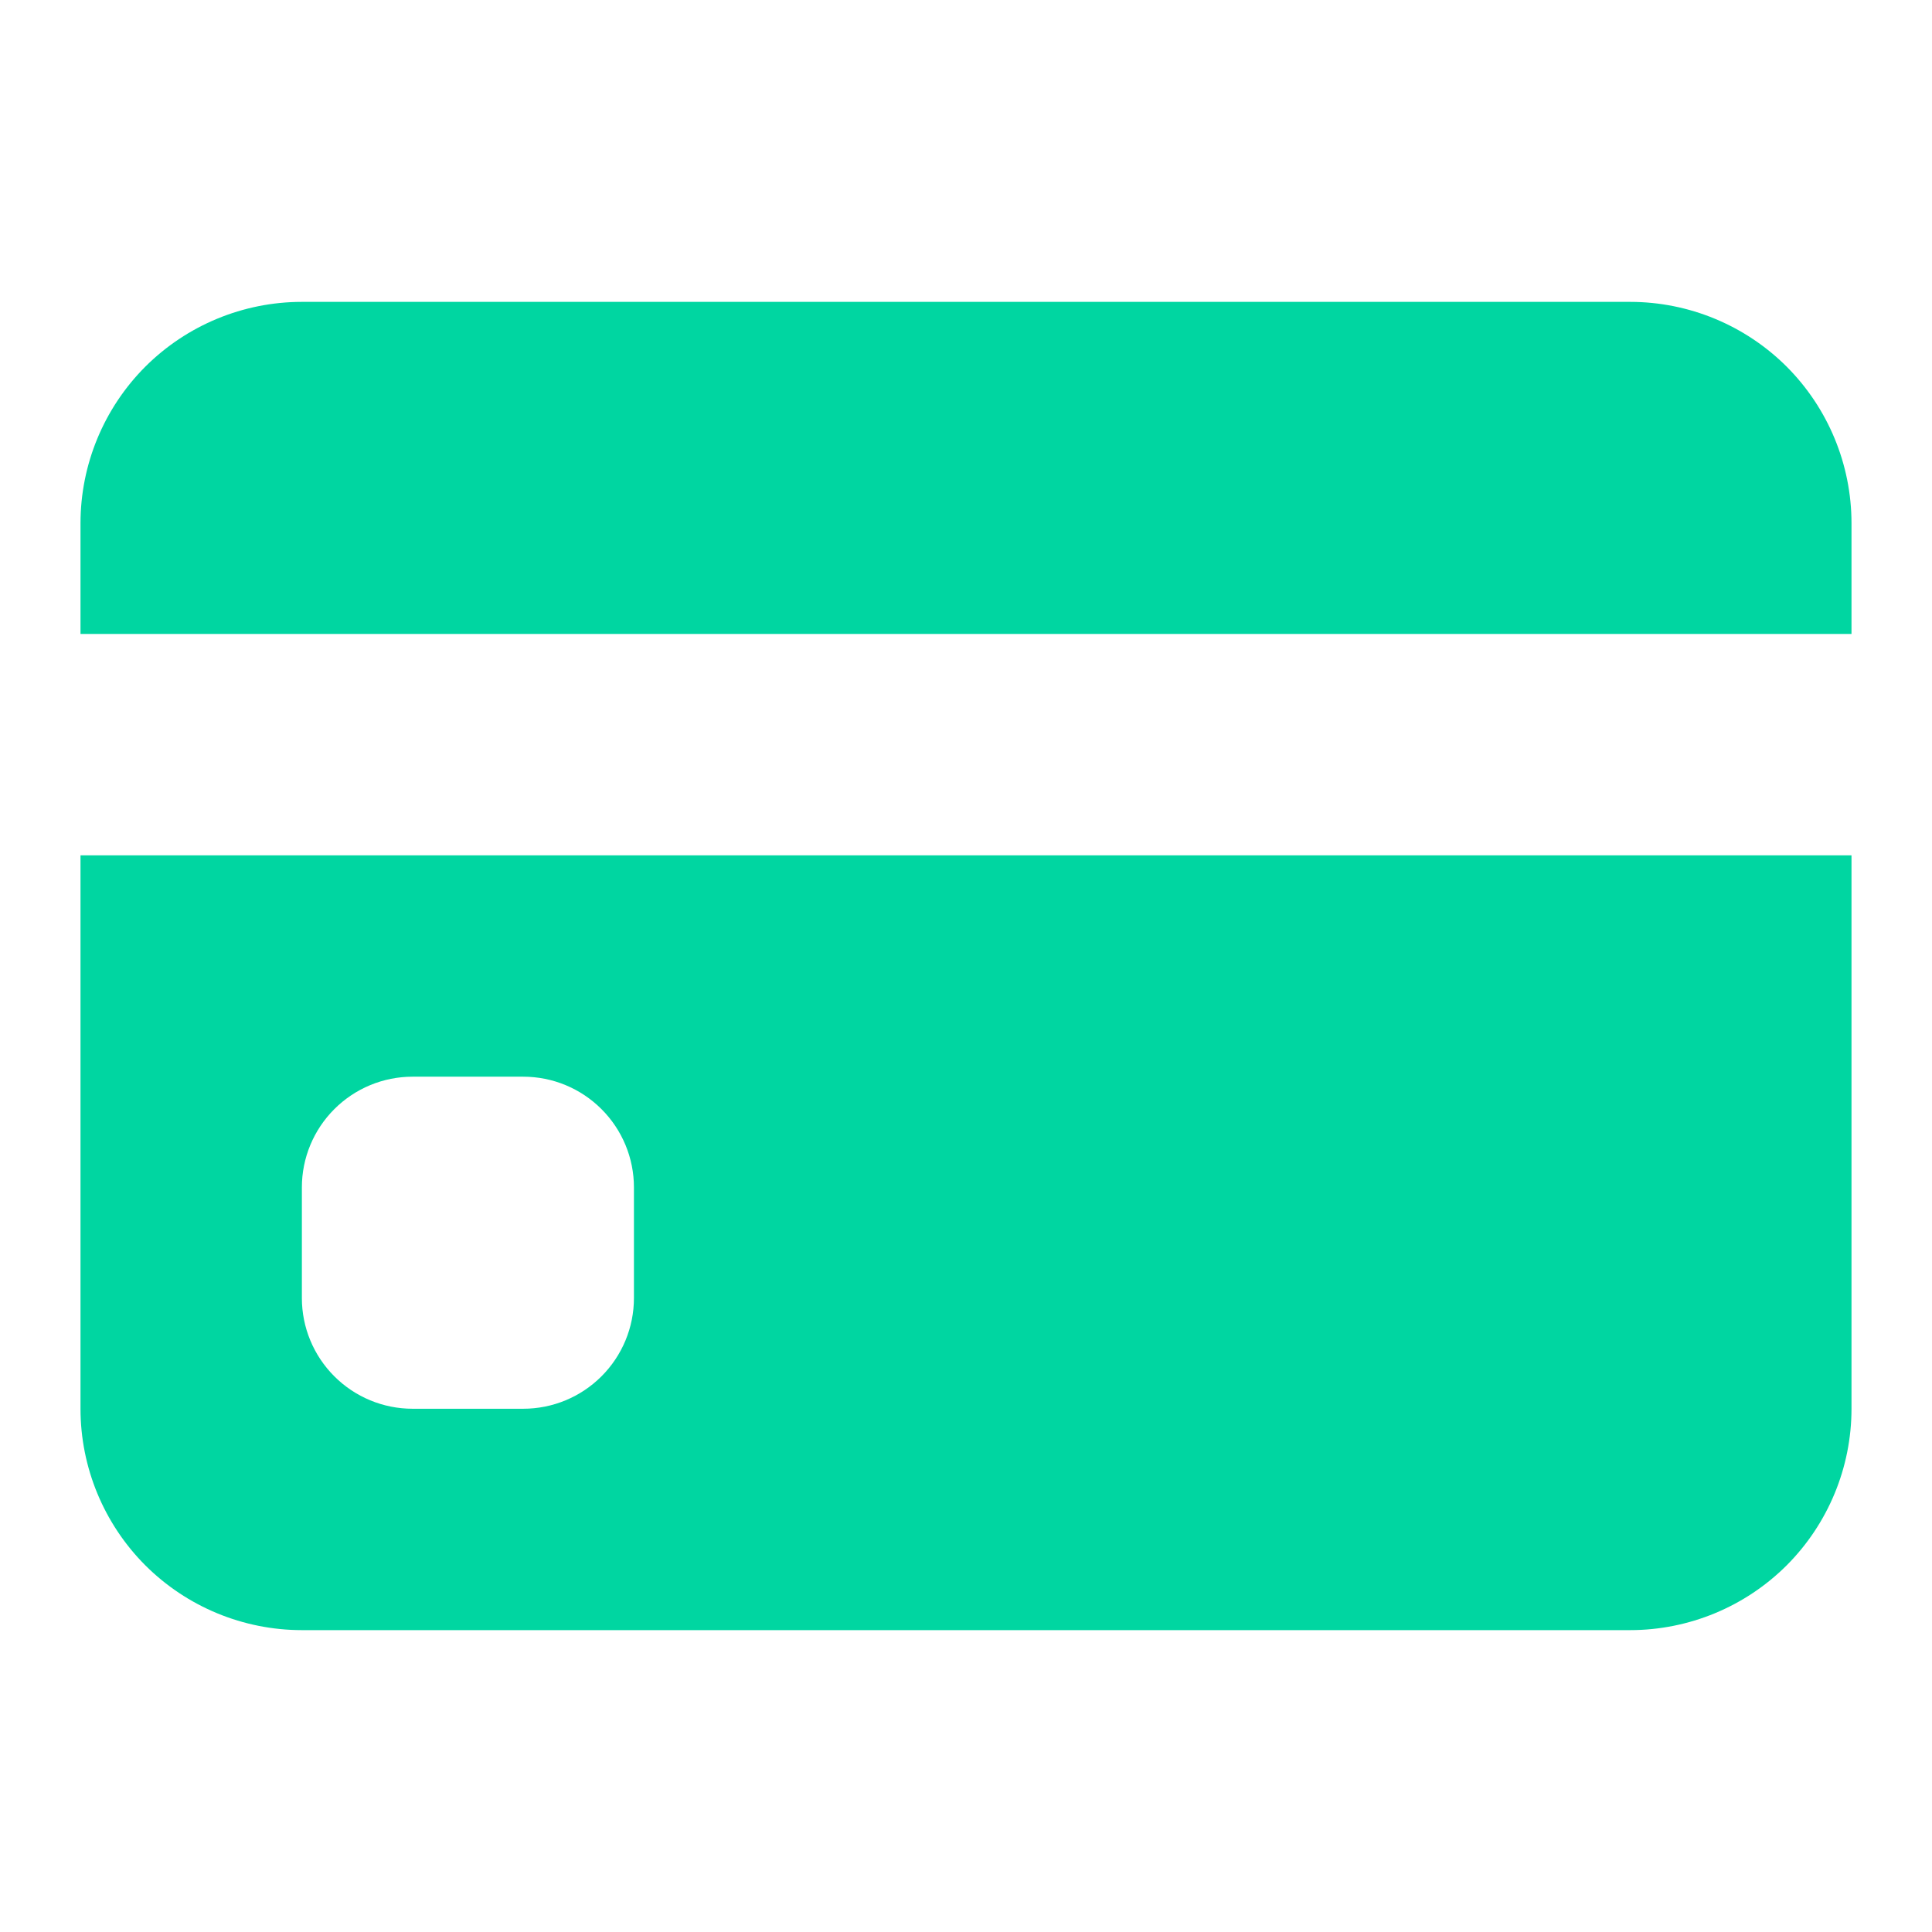 <svg width="24" height="24" viewBox="0 0 24 24" fill="none" xmlns="http://www.w3.org/2000/svg">
<g clip-path="url(#clip0_88_7068)">
<path d="M1 6.5C1 5.771 1.29 5.071 1.805 4.555C2.321 4.04 3.021 3.75 3.75 3.75H20.25C20.979 3.75 21.679 4.04 22.195 4.555C22.71 5.071 23 5.771 23 6.5V7.875H1V6.5ZM1 10.625V17.5C1 18.229 1.29 18.929 1.805 19.445C2.321 19.96 3.021 20.25 3.75 20.25H20.25C20.979 20.25 21.679 19.96 22.195 19.445C22.71 18.929 23 18.229 23 17.5V10.625H1ZM5.125 13.375H6.5C6.865 13.375 7.214 13.52 7.472 13.778C7.73 14.036 7.875 14.385 7.875 14.75V16.125C7.875 16.49 7.73 16.839 7.472 17.097C7.214 17.355 6.865 17.5 6.5 17.5H5.125C4.76 17.5 4.411 17.355 4.153 17.097C3.895 16.839 3.75 16.49 3.75 16.125V14.75C3.75 14.385 3.895 14.036 4.153 13.778C4.411 13.52 4.76 13.375 5.125 13.375Z" fill="#00D6A1"/>
</g>
<defs>
<clipPath id="clip0_88_7068">
<rect width="24" height="24" fill="white"/>
</clipPath>
</defs>
</svg>

